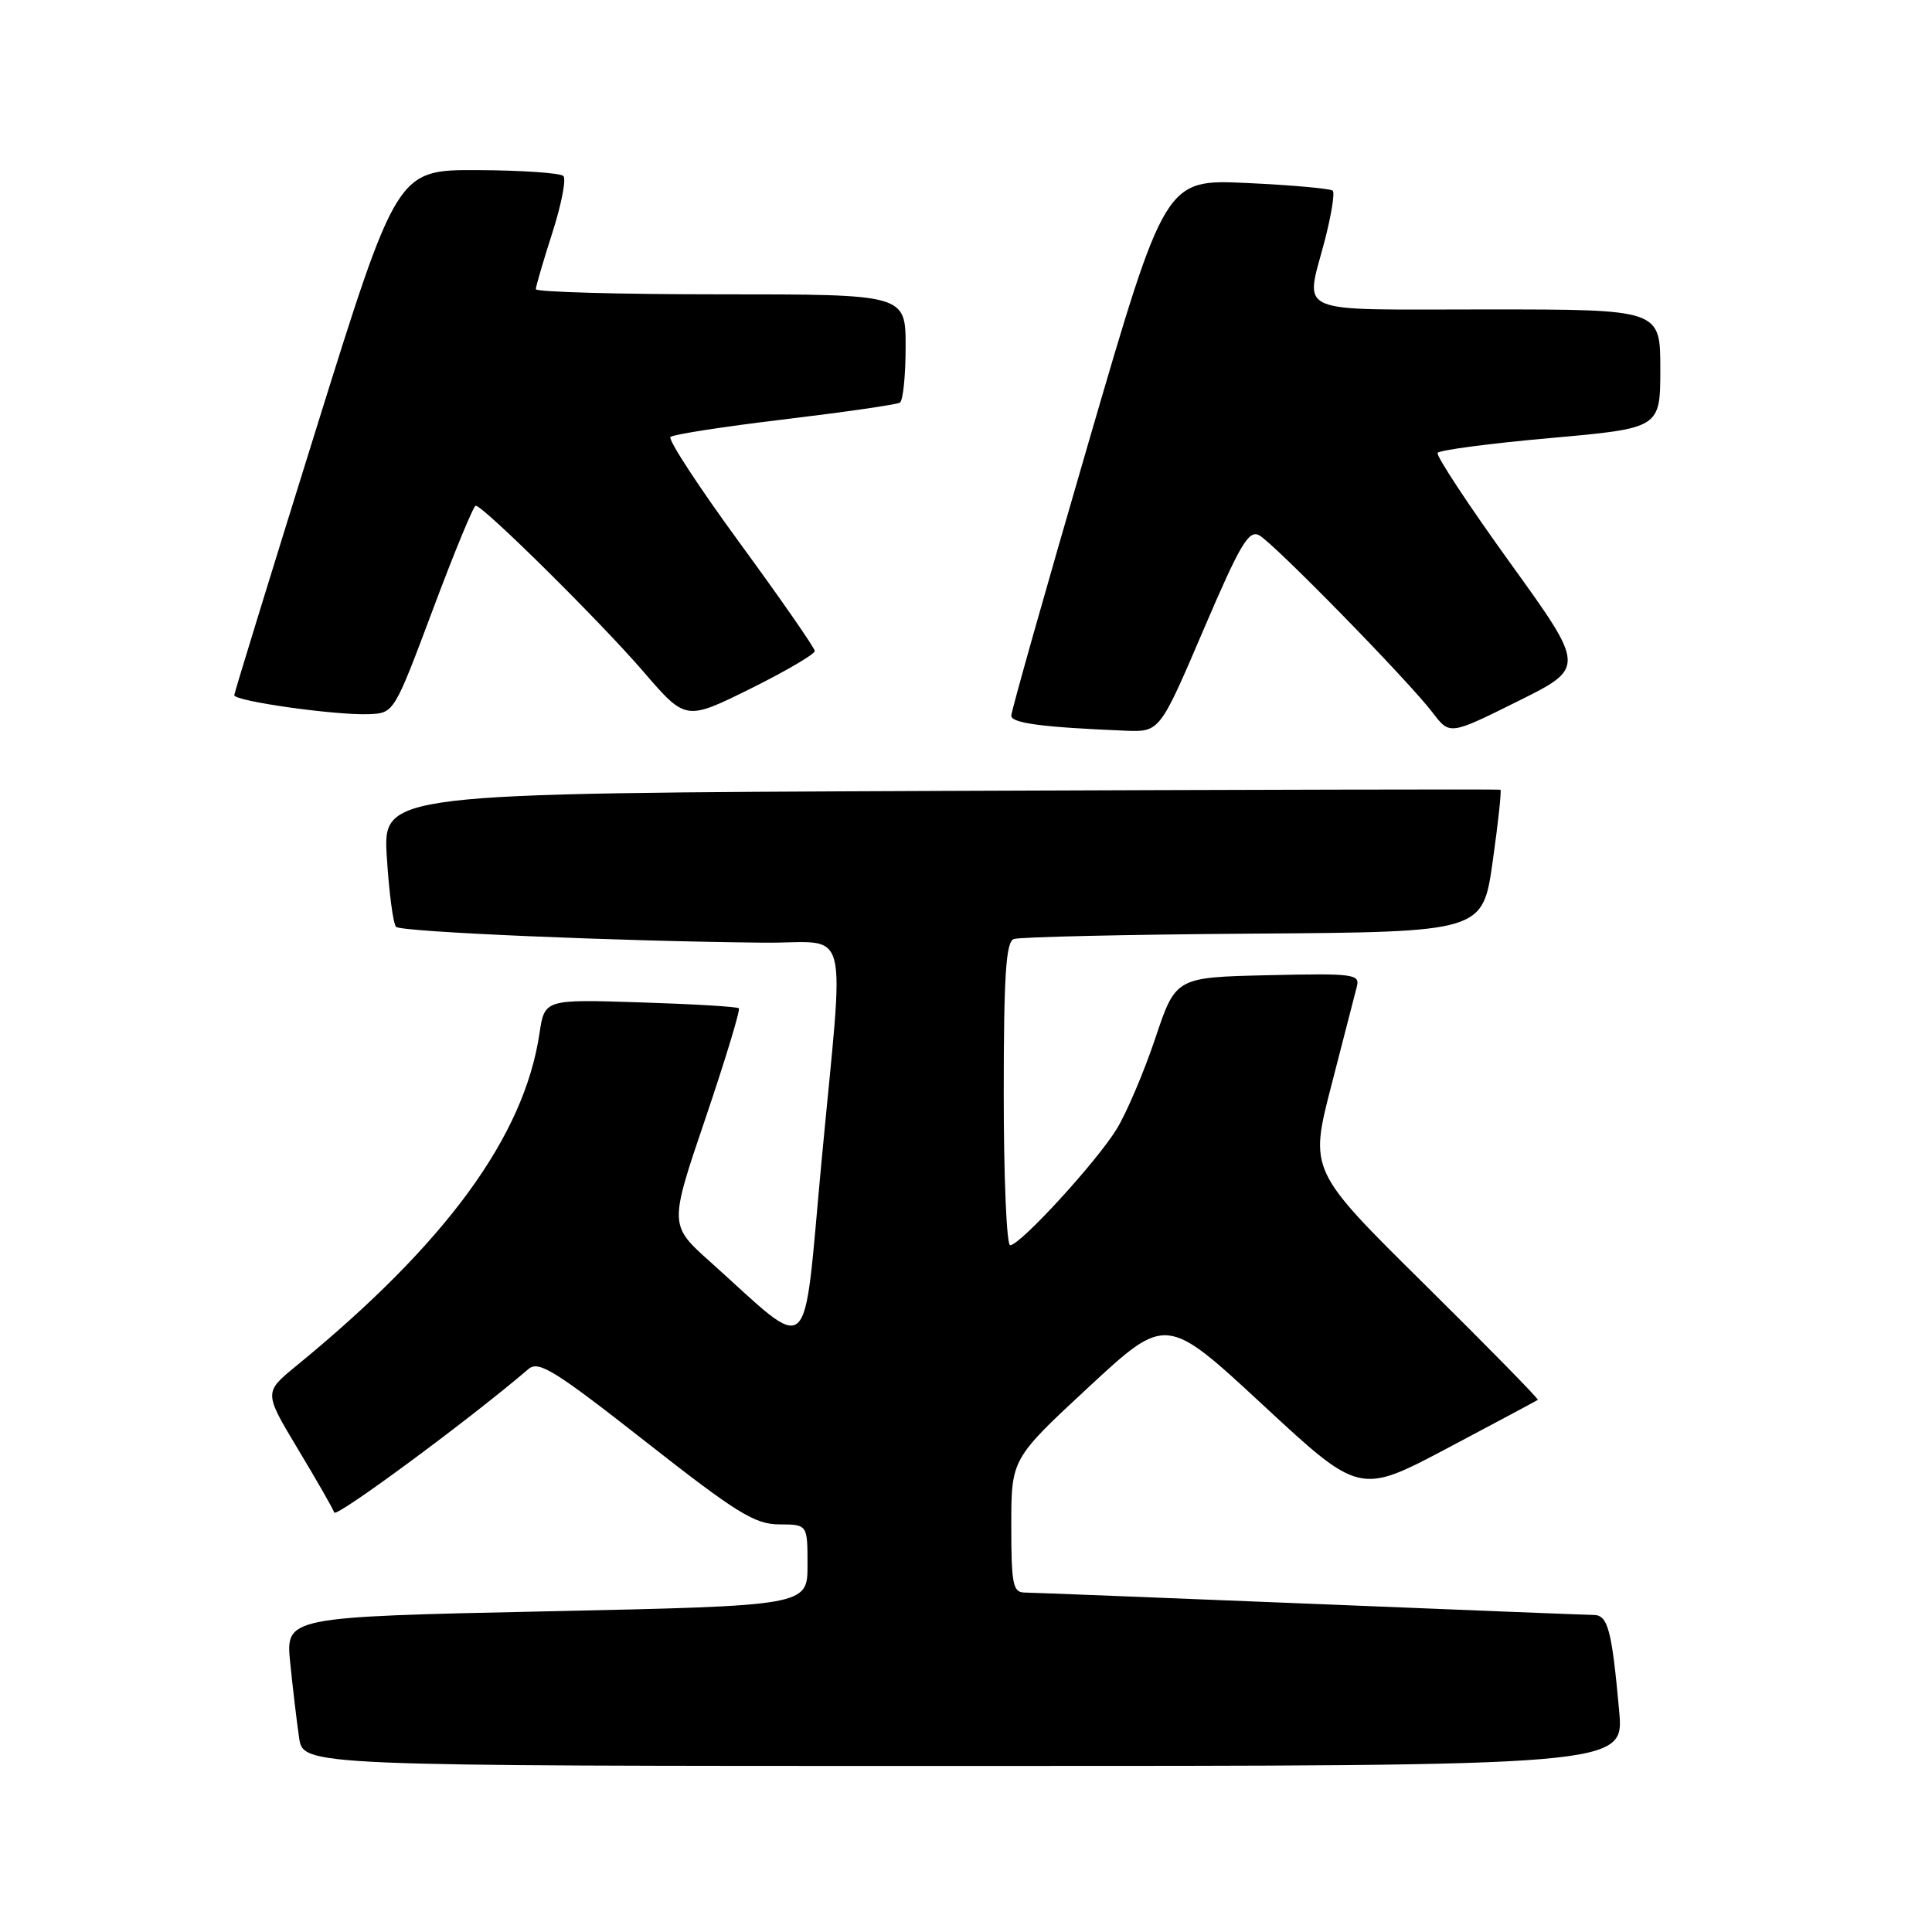 <?xml version="1.0" encoding="UTF-8" standalone="no"?>
<!DOCTYPE svg PUBLIC "-//W3C//DTD SVG 1.1//EN" "http://www.w3.org/Graphics/SVG/1.1/DTD/svg11.dtd" >
<svg xmlns="http://www.w3.org/2000/svg" xmlns:xlink="http://www.w3.org/1999/xlink" version="1.1" viewBox="0 0 256 256">
 <g >
 <path fill="currentColor"
d=" M 214.55 226.75 C 213.58 215.97 213.06 214.00 211.17 213.99 C 210.25 213.98 193.30 213.31 173.50 212.50 C 153.70 211.70 136.71 211.03 135.75 211.02 C 134.22 211.00 134.00 209.91 134.00 202.15 C 134.00 193.31 134.00 193.31 144.26 183.79 C 154.52 174.28 154.52 174.28 167.34 186.16 C 180.16 198.05 180.16 198.05 191.83 191.87 C 198.25 188.47 203.62 185.60 203.77 185.49 C 203.92 185.38 197.17 178.50 188.77 170.19 C 173.50 155.10 173.50 155.10 176.42 143.80 C 178.02 137.58 179.54 131.70 179.79 130.72 C 180.22 129.07 179.33 128.96 168.02 129.22 C 155.79 129.50 155.79 129.50 153.08 137.58 C 151.59 142.03 149.29 147.43 147.98 149.58 C 145.32 153.93 135.18 165.00 133.85 165.00 C 133.38 165.00 133.00 155.99 133.00 144.97 C 133.00 129.34 133.29 124.83 134.32 124.43 C 135.04 124.15 149.32 123.83 166.05 123.71 C 196.47 123.50 196.47 123.50 197.79 114.14 C 198.52 108.99 198.98 104.72 198.81 104.64 C 198.64 104.56 165.25 104.64 124.61 104.80 C 50.72 105.11 50.72 105.11 51.26 113.61 C 51.55 118.29 52.10 122.43 52.48 122.81 C 53.15 123.49 81.90 124.72 101.25 124.91 C 112.87 125.02 111.91 121.30 108.83 154.18 C 106.34 180.86 107.85 179.52 94.09 167.18 C 88.67 162.33 88.67 162.33 93.49 148.15 C 96.13 140.35 98.12 133.80 97.90 133.60 C 97.68 133.39 91.80 133.04 84.83 132.82 C 72.16 132.41 72.16 132.41 71.48 136.96 C 69.43 150.63 59.09 164.76 39.23 181.01 C 34.97 184.50 34.97 184.50 39.47 192.00 C 41.95 196.12 44.12 199.91 44.29 200.42 C 44.54 201.14 62.32 188.01 70.04 181.39 C 71.37 180.25 73.55 181.61 85.54 191.02 C 97.62 200.50 100.00 201.97 103.25 201.99 C 107.00 202.00 107.00 202.00 107.00 207.38 C 107.00 212.77 107.00 212.77 72.42 213.51 C 37.83 214.25 37.83 214.25 38.46 220.38 C 38.80 223.74 39.33 228.19 39.63 230.25 C 40.18 234.00 40.18 234.00 127.69 234.00 C 215.20 234.00 215.20 234.00 214.55 226.75 Z  M 159.44 83.52 C 164.32 72.11 165.46 70.18 166.85 70.93 C 168.81 72.00 186.63 90.21 189.85 94.45 C 192.10 97.40 192.10 97.40 201.10 92.93 C 210.10 88.46 210.10 88.46 200.09 74.57 C 194.58 66.93 190.27 60.38 190.49 60.01 C 190.72 59.64 197.46 58.75 205.46 58.04 C 220.00 56.74 220.00 56.74 220.00 48.87 C 220.00 41.00 220.00 41.00 197.00 41.00 C 170.90 41.00 172.94 41.88 175.56 31.78 C 176.41 28.48 176.88 25.55 176.60 25.27 C 176.33 24.99 171.22 24.53 165.25 24.25 C 154.40 23.74 154.40 23.74 144.20 58.75 C 138.59 78.01 134.00 94.24 134.00 94.83 C 134.00 95.83 138.16 96.37 149.09 96.82 C 153.67 97.00 153.67 97.00 159.44 83.52 Z  M 57.36 80.76 C 60.19 73.20 62.74 67.01 63.03 67.01 C 64.01 66.99 79.59 82.41 85.26 89.00 C 90.86 95.50 90.86 95.50 99.43 91.26 C 104.14 88.92 107.98 86.67 107.96 86.26 C 107.94 85.84 103.49 79.42 98.06 72.00 C 92.63 64.58 88.48 58.23 88.84 57.90 C 89.21 57.56 96.02 56.51 103.99 55.56 C 111.96 54.60 118.82 53.61 119.24 53.35 C 119.66 53.09 120.00 49.76 120.00 45.94 C 120.00 39.00 120.00 39.00 95.50 39.00 C 82.03 39.00 71.00 38.69 71.00 38.32 C 71.00 37.95 71.99 34.58 73.19 30.84 C 74.39 27.10 75.05 23.72 74.65 23.32 C 74.25 22.92 69.13 22.57 63.27 22.54 C 52.61 22.50 52.61 22.50 41.84 57.00 C 35.92 75.97 31.06 91.78 31.04 92.11 C 30.99 92.90 44.45 94.80 48.86 94.63 C 52.21 94.50 52.21 94.50 57.36 80.76 Z "/>
</g>
</svg>